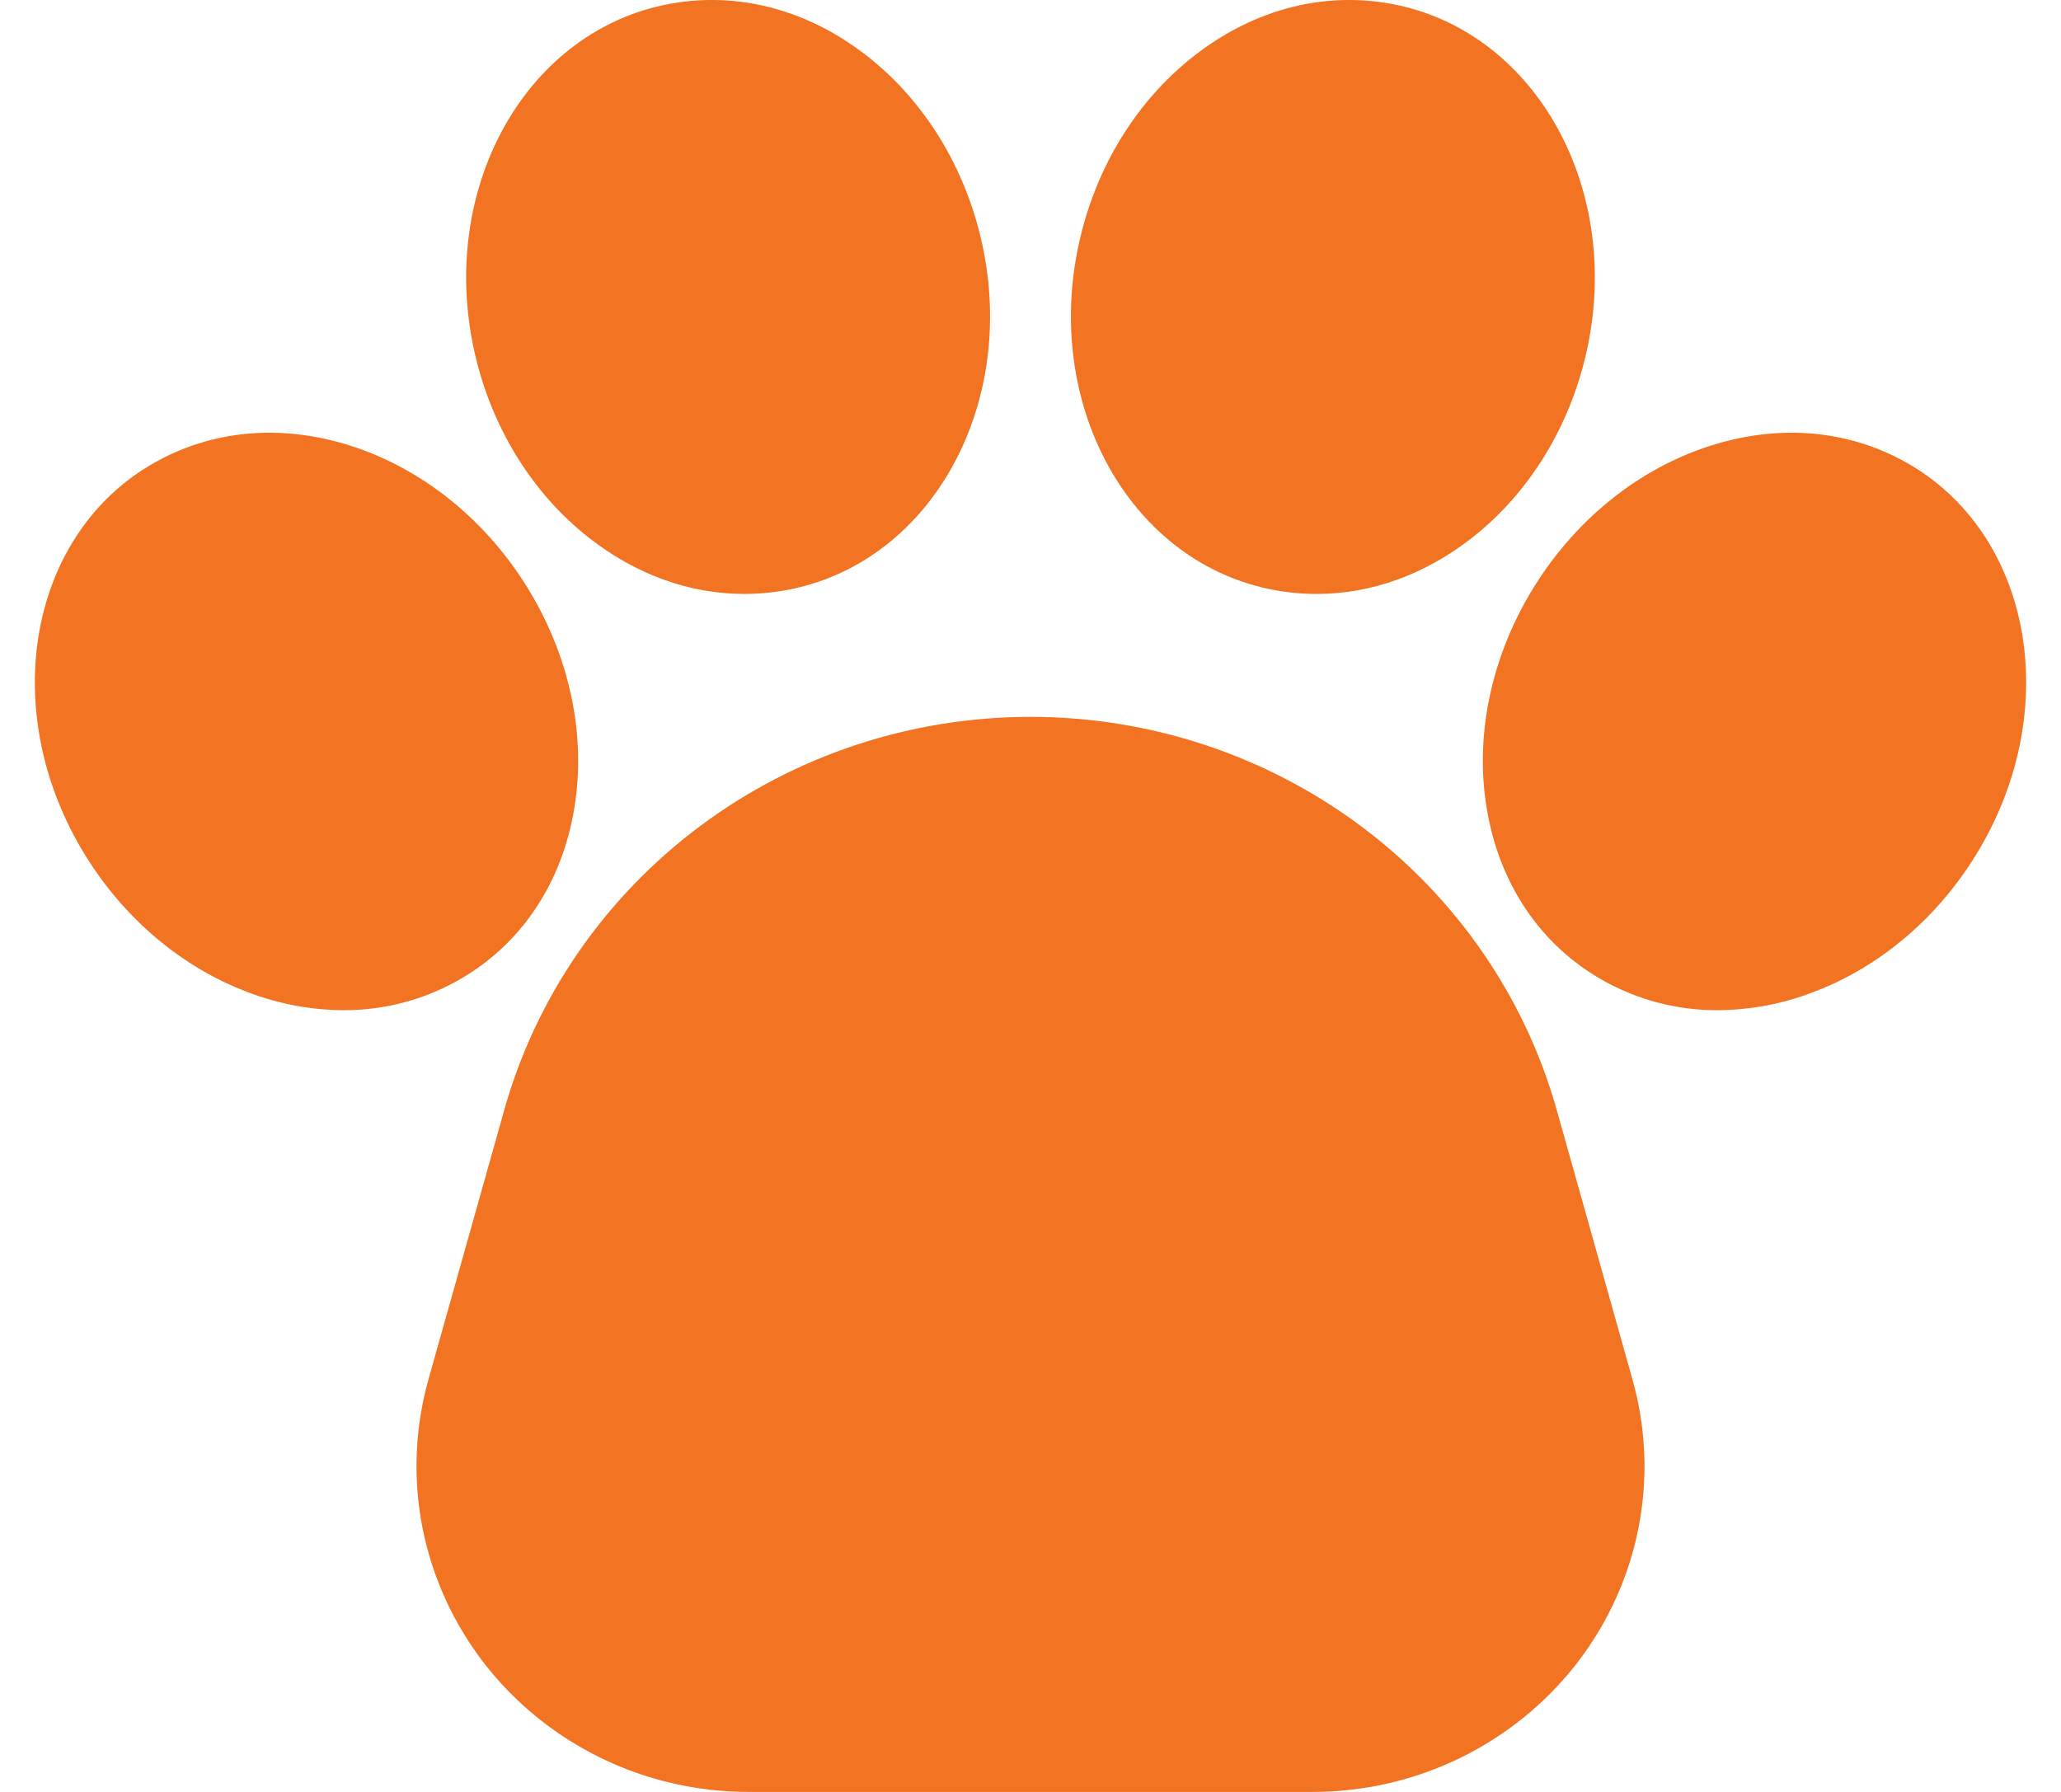 <svg width="23" height="20" viewBox="0 0 23 20" fill="none" xmlns="http://www.w3.org/2000/svg">
<path d="M17.373 12.39C17.019 11.129 16.252 10.016 15.191 9.223C14.13 8.43 12.834 8.001 11.5 8.001C10.166 8.001 8.87 8.43 7.809 9.223C6.748 10.016 5.981 11.129 5.627 12.39L4.781 15.397C4.63 15.937 4.607 16.504 4.715 17.053C4.824 17.603 5.06 18.121 5.405 18.567C5.751 19.012 6.197 19.373 6.708 19.622C7.219 19.871 7.782 20 8.353 20H14.647C15.218 20 15.78 19.871 16.292 19.622C16.803 19.373 17.249 19.012 17.595 18.567C17.94 18.121 18.177 17.603 18.285 17.053C18.393 16.504 18.37 15.937 18.218 15.397L17.373 12.39ZM6.41 9.015C6.539 8.224 6.368 7.377 5.929 6.63C5.489 5.883 4.827 5.314 4.065 5.028C3.249 4.723 2.417 4.771 1.72 5.166C0.336 5.95 -0.028 7.883 0.909 9.475C1.348 10.222 2.01 10.791 2.772 11.076C3.11 11.205 3.468 11.273 3.831 11.275C4.282 11.277 4.726 11.161 5.117 10.939C5.813 10.545 6.272 9.861 6.41 9.015ZM6.571 6.001C7.097 6.414 7.698 6.629 8.306 6.629C8.488 6.629 8.669 6.61 8.847 6.572C10.409 6.239 11.356 4.506 10.958 2.71C10.771 1.867 10.317 1.128 9.68 0.628C8.998 0.092 8.189 -0.11 7.404 0.057C5.842 0.391 4.895 2.123 5.293 3.919C5.48 4.762 5.934 5.501 6.571 6.001ZM21.28 5.166C20.584 4.771 19.751 4.723 18.935 5.028C18.172 5.314 17.511 5.883 17.071 6.63C16.632 7.377 16.461 8.224 16.59 9.015C16.728 9.861 17.187 10.545 17.883 10.939C18.274 11.161 18.718 11.277 19.169 11.275C19.532 11.273 19.891 11.205 20.228 11.076C20.99 10.791 21.652 10.222 22.091 9.475C23.028 7.883 22.664 5.95 21.28 5.166ZM14.153 6.572C14.331 6.61 14.512 6.629 14.694 6.629C15.302 6.629 15.903 6.414 16.429 6.001C17.066 5.501 17.52 4.762 17.707 3.919C18.105 2.123 17.158 0.391 15.596 0.057C14.811 -0.11 14.002 0.092 13.32 0.628C12.682 1.128 12.229 1.867 12.042 2.71C11.644 4.506 12.591 6.239 14.153 6.572Z" fill="#F27322"/>
</svg>
